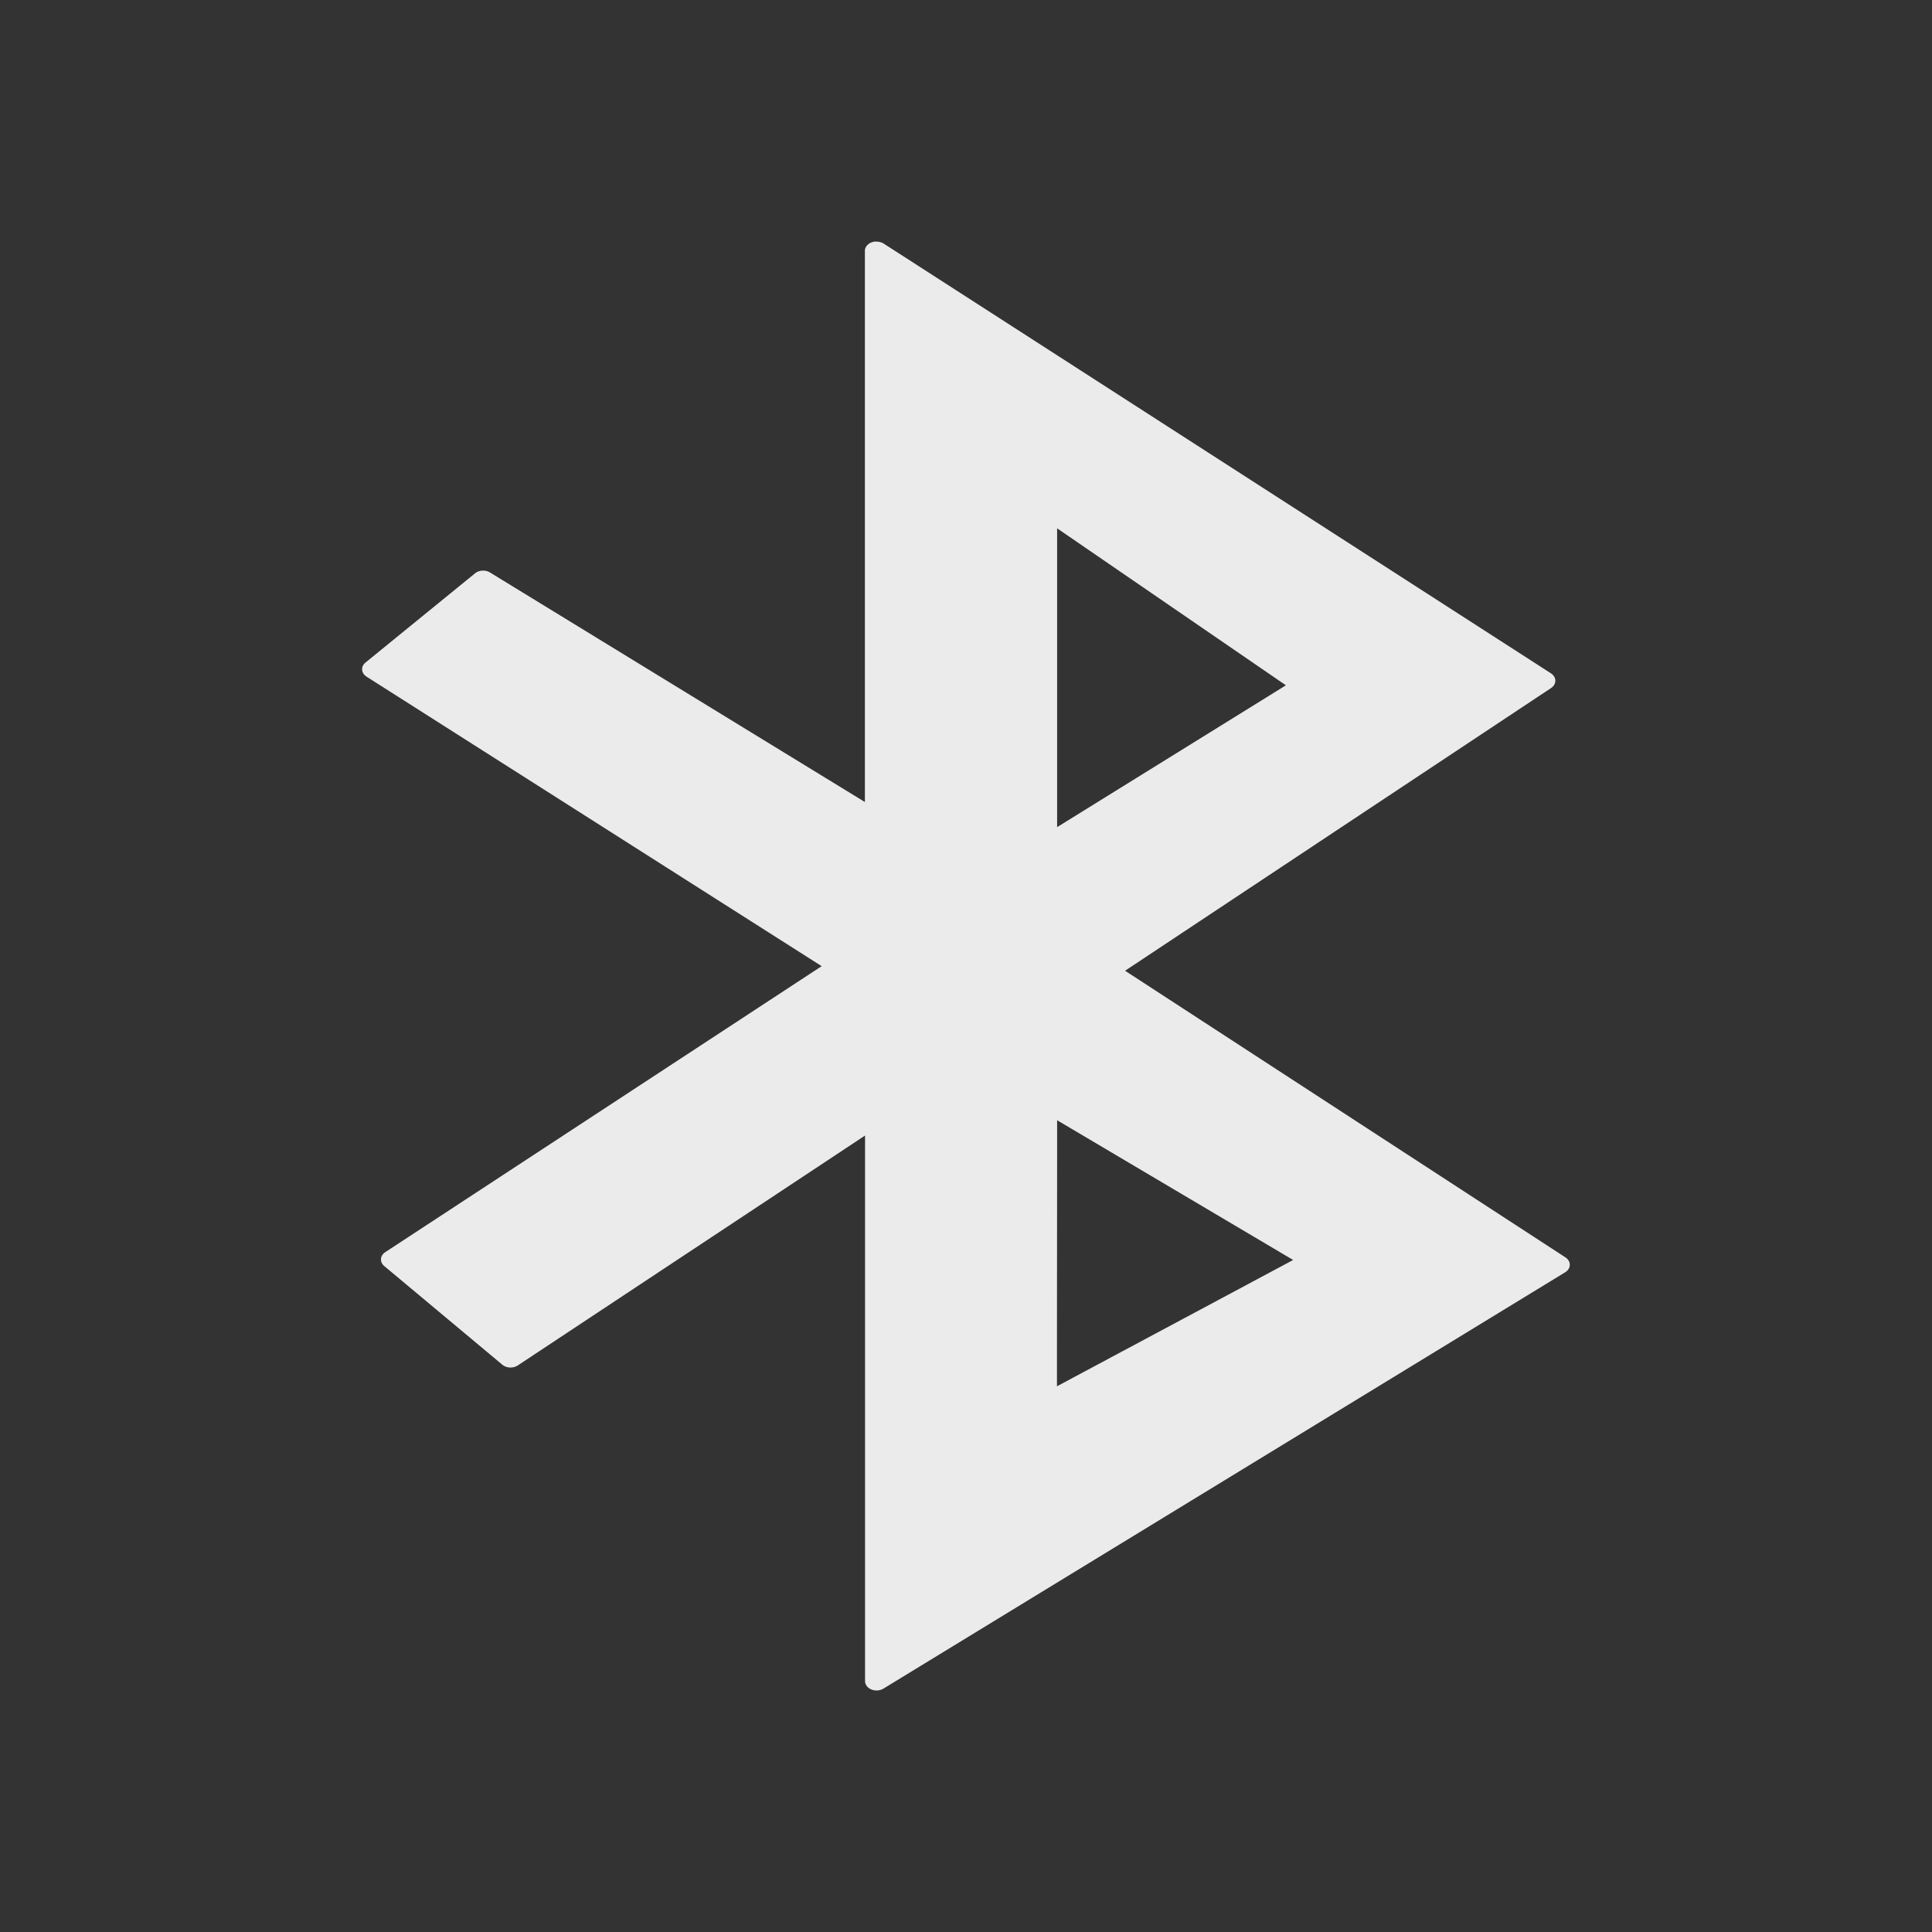 <?xml version="1.0" encoding="UTF-8" standalone="no"?>
<!-- Created with Inkscape (http://www.inkscape.org/) -->

<svg
   xmlns:dc="http://purl.org/dc/elements/1.1/"
   xmlns:cc="http://creativecommons.org/ns#"
   xmlns:rdf="http://www.w3.org/1999/02/22-rdf-syntax-ns#"
   xmlns:svg="http://www.w3.org/2000/svg"
   xmlns="http://www.w3.org/2000/svg"
   xmlns:sodipodi="http://sodipodi.sourceforge.net/DTD/sodipodi-0.dtd"
   xmlns:inkscape="http://www.inkscape.org/namespaces/inkscape"
   width="24"
   height="24"
   id="svg3025"
   version="1.1"
   inkscape:version="0.48.3.1 r9886"
   sodipodi:docname="bluetooth-active.svg">
  <rect width="100%" height="100%" fill="#333333" stroke="none"/>
  <defs
     id="defs3027" />
  <sodipodi:namedview
     id="base"
     pagecolor="#ffffff"
     bordercolor="#666666"
     borderopacity="1.0"
     inkscape:pageopacity="0.0"
     inkscape:pageshadow="2"
     inkscape:zoom="23.880618"
     inkscape:cx="8.6739076"
     inkscape:cy="12.167459"
     inkscape:document-units="px"
     inkscape:current-layer="layer1"
     showgrid="false"
     inkscape:window-width="1375"
     inkscape:window-height="876"
     inkscape:window-x="1431"
     inkscape:window-y="24"
     inkscape:window-maximized="1" />
  <g
     inkscape:label="Livello 1"
     inkscape:groupmode="layer"
     id="layer1"
     transform="translate(0,-1028.362)">
    <path
       inkscape:connector-curvature="0"
       style="font-size:medium;font-style:normal;font-variant:normal;font-weight:normal;font-stretch:normal;text-indent:0;text-align:start;text-decoration:none;line-height:normal;letter-spacing:normal;word-spacing:normal;text-transform:none;direction:ltr;block-progression:tb;writing-mode:lr-tb;text-anchor:start;baseline-shift:baseline;opacity:0.9;color:#000000;fill:#ffffff;fill-opacity:1;fill-rule:evenodd;stroke:none;stroke-width:4;marker:none;visibility:visible;display:inline;overflow:visible;enable-background:accumulate;font-family:Sans;-inkscape-font-specification:Sans"
       d="m 10.883,1031.362 a 0.143,0.117 0 0 0 -0.139,0.117 l 0,6.846 -4.658,-2.852 a 0.143,0.117 0 0 0 -0.186,0.012 l -1.359,1.107 a 0.143,0.117 0 0 0 0.013,0.176 l 5.653,3.596 -5.42,3.552 a 0.143,0.117 0 0 0 -0.013,0.174 l 1.465,1.224 a 0.143,0.117 0 0 0 0.193,0.01 l 4.314,-2.856 0,6.776 a 0.143,0.117 0 0 0 0.231,0.093 l 8.466,-5.17 a 0.143,0.117 0 0 0 0.004,-0.185 l -5.471,-3.561 5.292,-3.512 a 0.143,0.117 0 0 0 -0.002,-0.183 l -8.287,-5.337 a 0.143,0.117 0 0 0 -0.094,-0.025 z m 2.249,3.563 2.842,1.95 -2.842,1.762 0,-3.712 z m 0,7.353 2.932,1.736 -2.934,1.569 c 0,-1.19 0.002,-2.138 0.002,-3.305 z"
       id="path5178" />
  </g>
</svg>
